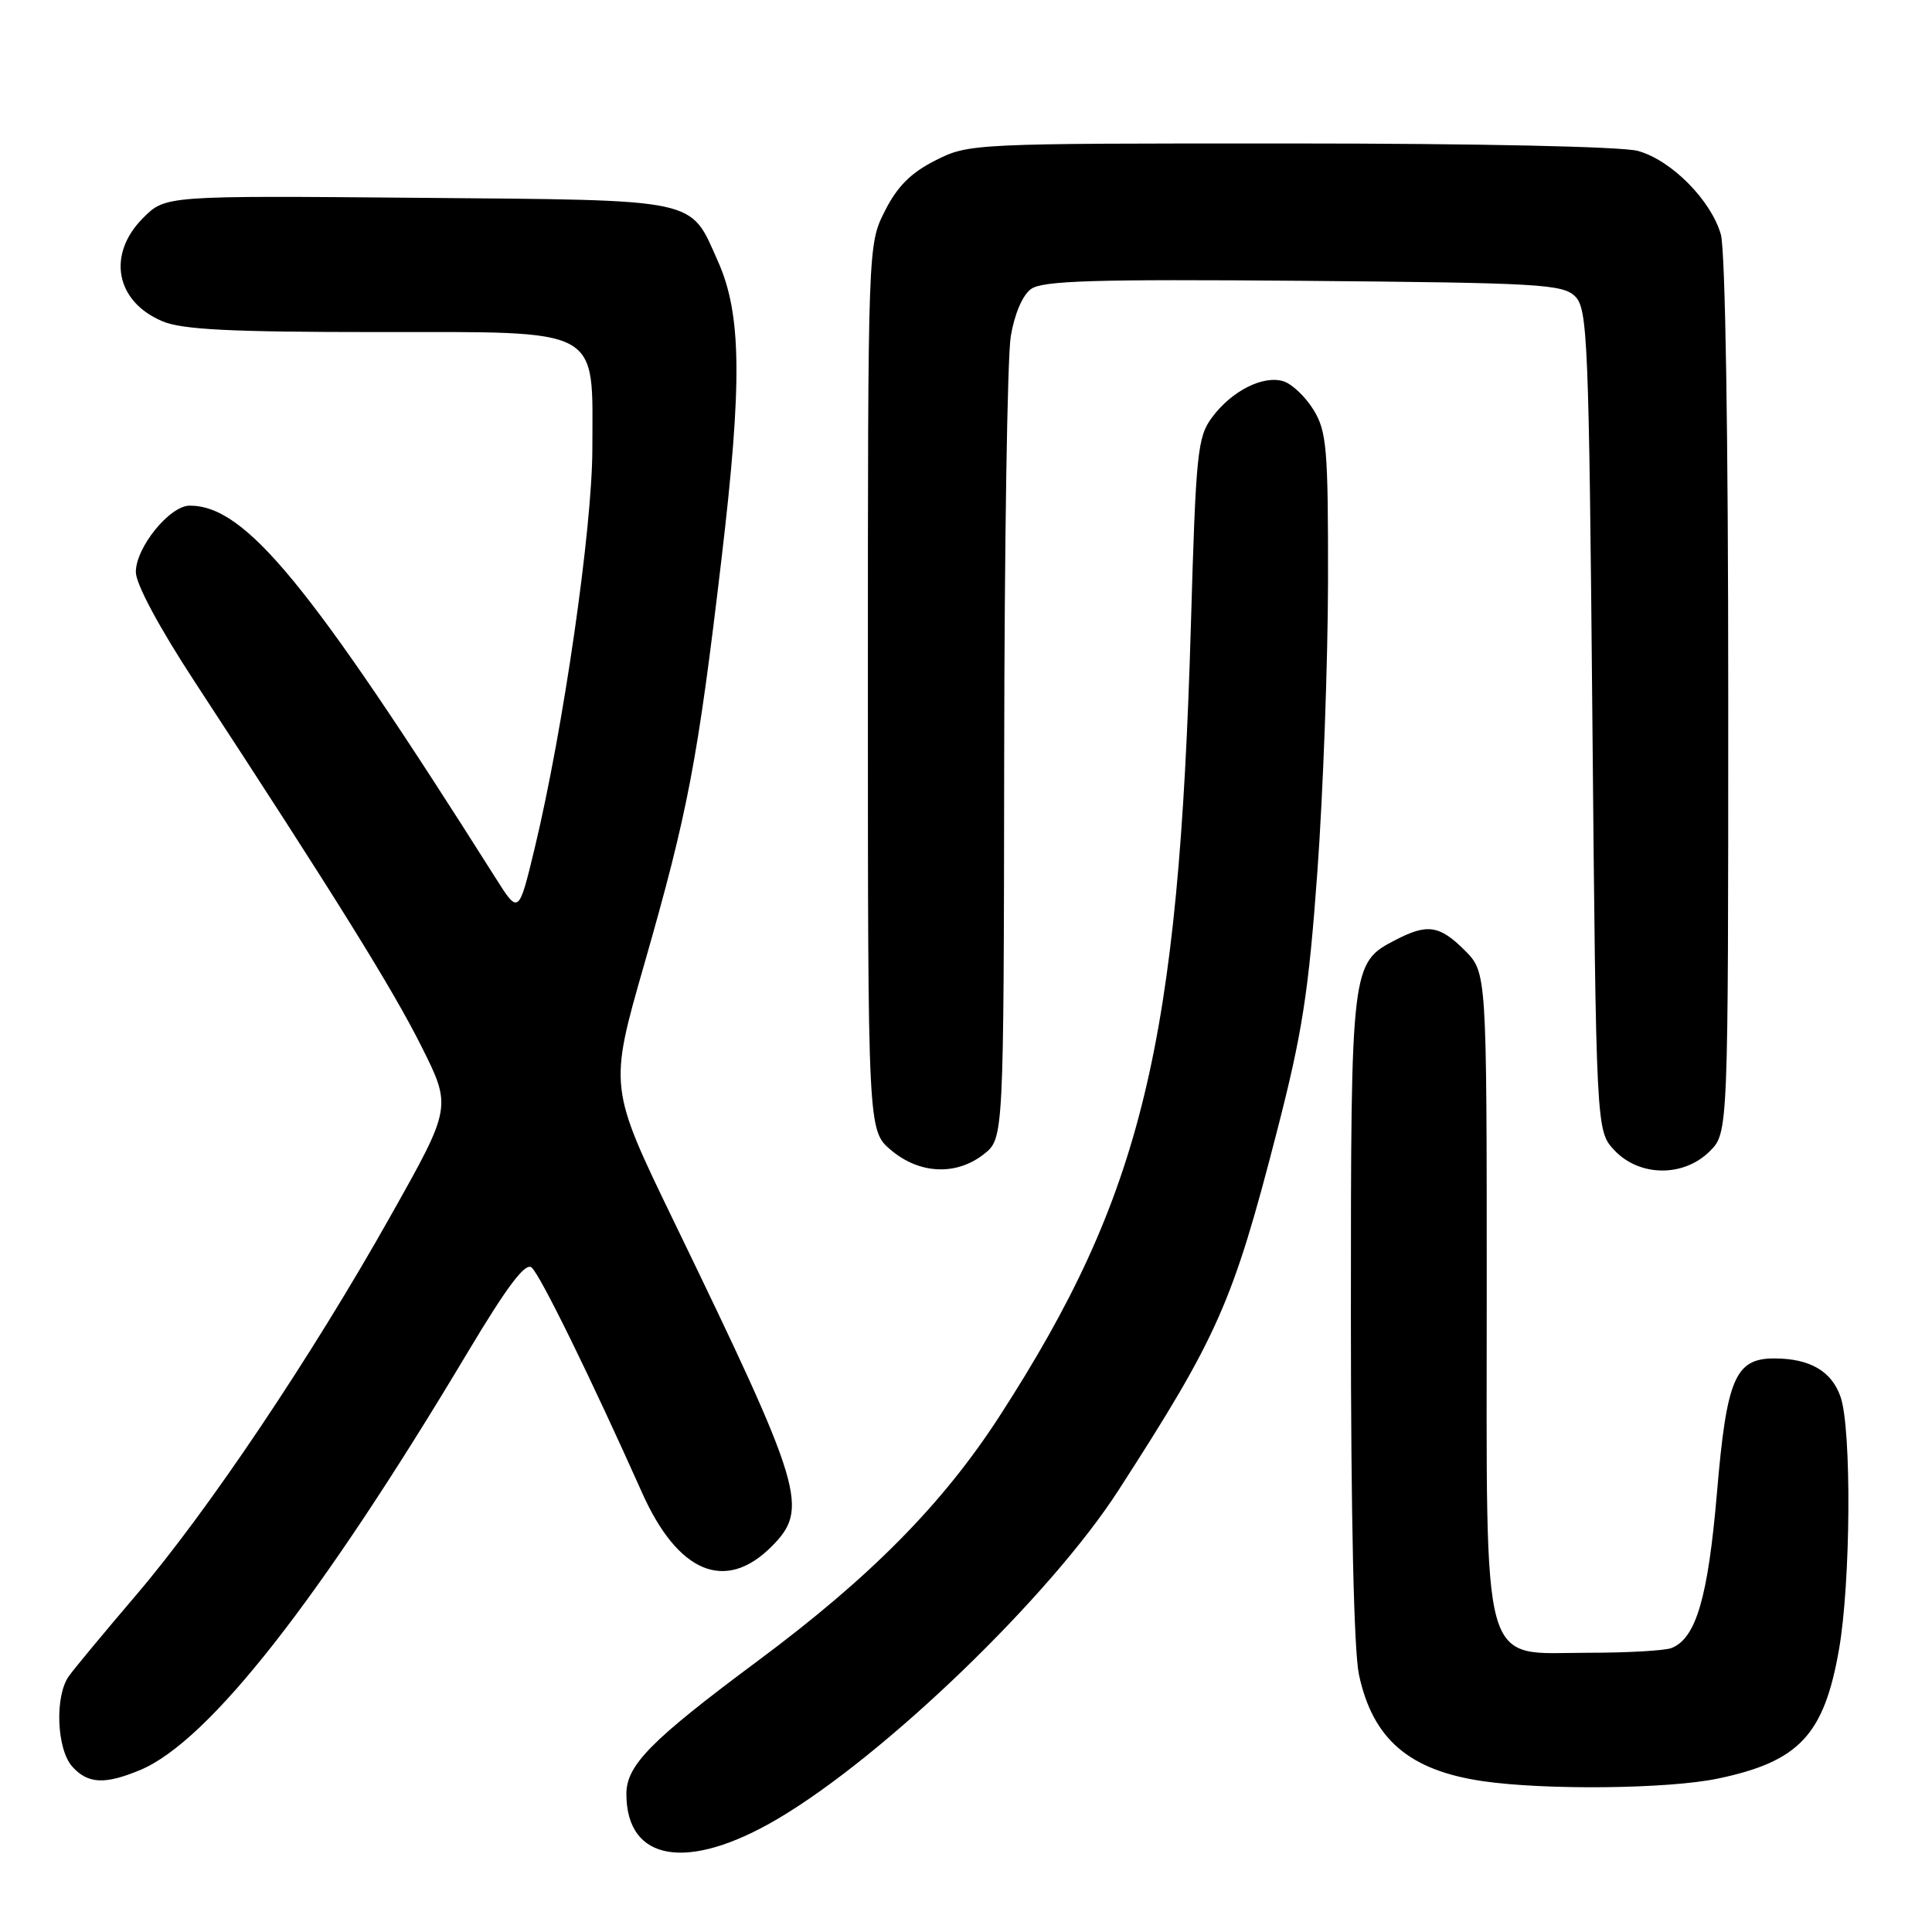 <?xml version="1.0" encoding="UTF-8" standalone="no"?>
<!DOCTYPE svg PUBLIC "-//W3C//DTD SVG 1.1//EN" "http://www.w3.org/Graphics/SVG/1.1/DTD/svg11.dtd" >
<svg xmlns="http://www.w3.org/2000/svg" xmlns:xlink="http://www.w3.org/1999/xlink" version="1.1" viewBox="0 0 256 256">
 <g >
 <path fill="currentColor"
d=" M 103.03 241.02 C 117.20 232.67 139.14 211.52 148.19 197.49 C 161.41 177.01 163.36 172.59 169.18 150.00 C 172.56 136.89 173.39 131.57 174.56 115.50 C 175.32 105.05 175.95 87.72 175.97 77.00 C 175.99 59.48 175.80 57.18 174.07 54.34 C 173.01 52.60 171.21 50.89 170.09 50.53 C 167.40 49.67 163.20 51.79 160.59 55.32 C 158.67 57.92 158.46 59.99 157.80 82.82 C 156.19 138.42 151.38 158.34 132.47 187.61 C 124.93 199.27 115.37 208.96 100.38 220.10 C 86.27 230.59 83.00 233.90 83.00 237.70 C 83.00 246.69 91.12 248.03 103.03 241.02 Z  M 227.63 235.67 C 238.38 233.42 241.69 229.90 243.67 218.60 C 245.24 209.67 245.36 189.34 243.88 185.08 C 242.69 181.67 239.80 180.00 235.09 180.00 C 229.93 180.00 228.79 182.65 227.51 197.76 C 226.32 211.71 224.73 217.12 221.46 218.38 C 220.56 218.72 215.63 219.00 210.49 219.00 C 196.01 219.00 197.00 222.53 197.00 171.02 C 197.00 128.85 197.00 128.85 194.08 125.92 C 190.76 122.61 189.14 122.36 184.97 124.52 C 179.02 127.59 179.00 127.77 179.00 174.40 C 179.00 200.92 179.40 218.79 180.07 221.91 C 181.90 230.44 186.71 234.58 196.46 236.01 C 204.73 237.22 221.07 237.05 227.63 235.67 Z  M 18.59 234.53 C 27.67 230.73 42.38 211.97 61.94 179.24 C 67.19 170.46 69.60 167.25 70.44 167.95 C 71.56 168.88 78.27 182.55 85.09 197.82 C 89.83 208.42 96.11 211.04 102.21 204.95 C 107.26 199.90 106.52 197.42 89.27 161.79 C 80.69 144.07 80.69 144.07 85.36 127.79 C 91.18 107.48 92.44 100.86 95.61 74.00 C 98.37 50.61 98.26 41.60 95.12 34.60 C 91.36 26.18 93.06 26.54 55.36 26.21 C 21.92 25.92 21.92 25.92 18.96 28.88 C 14.13 33.72 15.31 39.98 21.55 42.58 C 24.16 43.68 30.64 44.00 49.94 44.00 C 80.05 44.00 78.51 43.17 78.49 59.45 C 78.48 70.04 74.65 96.55 70.86 112.34 C 68.73 121.18 68.73 121.18 65.67 116.34 C 40.96 77.26 32.53 67.00 25.14 67.00 C 22.49 67.00 18.00 72.53 18.00 75.79 C 18.00 77.39 21.08 83.13 25.88 90.46 C 44.49 118.91 52.00 130.99 55.81 138.59 C 59.87 146.69 59.87 146.69 51.77 161.09 C 41.30 179.73 27.56 200.20 18.05 211.34 C 13.90 216.21 9.88 221.04 9.13 222.09 C 7.23 224.74 7.50 231.79 9.59 234.10 C 11.66 236.38 13.89 236.49 18.59 234.53 Z  M 130.37 152.93 C 133.00 150.85 133.00 150.85 133.06 100.18 C 133.09 72.30 133.48 47.29 133.93 44.58 C 134.41 41.65 135.49 39.11 136.61 38.30 C 138.13 37.19 144.95 36.98 172.71 37.21 C 204.00 37.48 207.08 37.65 208.72 39.28 C 210.37 40.94 210.54 44.98 211.00 95.46 C 211.50 149.84 211.50 149.84 213.92 152.42 C 217.23 155.94 223.09 156.00 226.55 152.55 C 229.00 150.09 229.00 150.09 229.00 92.29 C 229.00 57.40 228.61 33.13 228.02 31.06 C 226.72 26.53 221.46 21.22 217.04 20.00 C 214.98 19.42 195.79 19.01 170.96 19.01 C 128.83 19.00 128.38 19.02 123.96 21.25 C 120.70 22.89 118.89 24.70 117.25 27.96 C 115.00 32.42 115.00 32.42 115.00 91.12 C 115.00 149.82 115.00 149.82 118.08 152.41 C 121.86 155.59 126.72 155.80 130.37 152.93 Z "/>
</g>
</svg>
